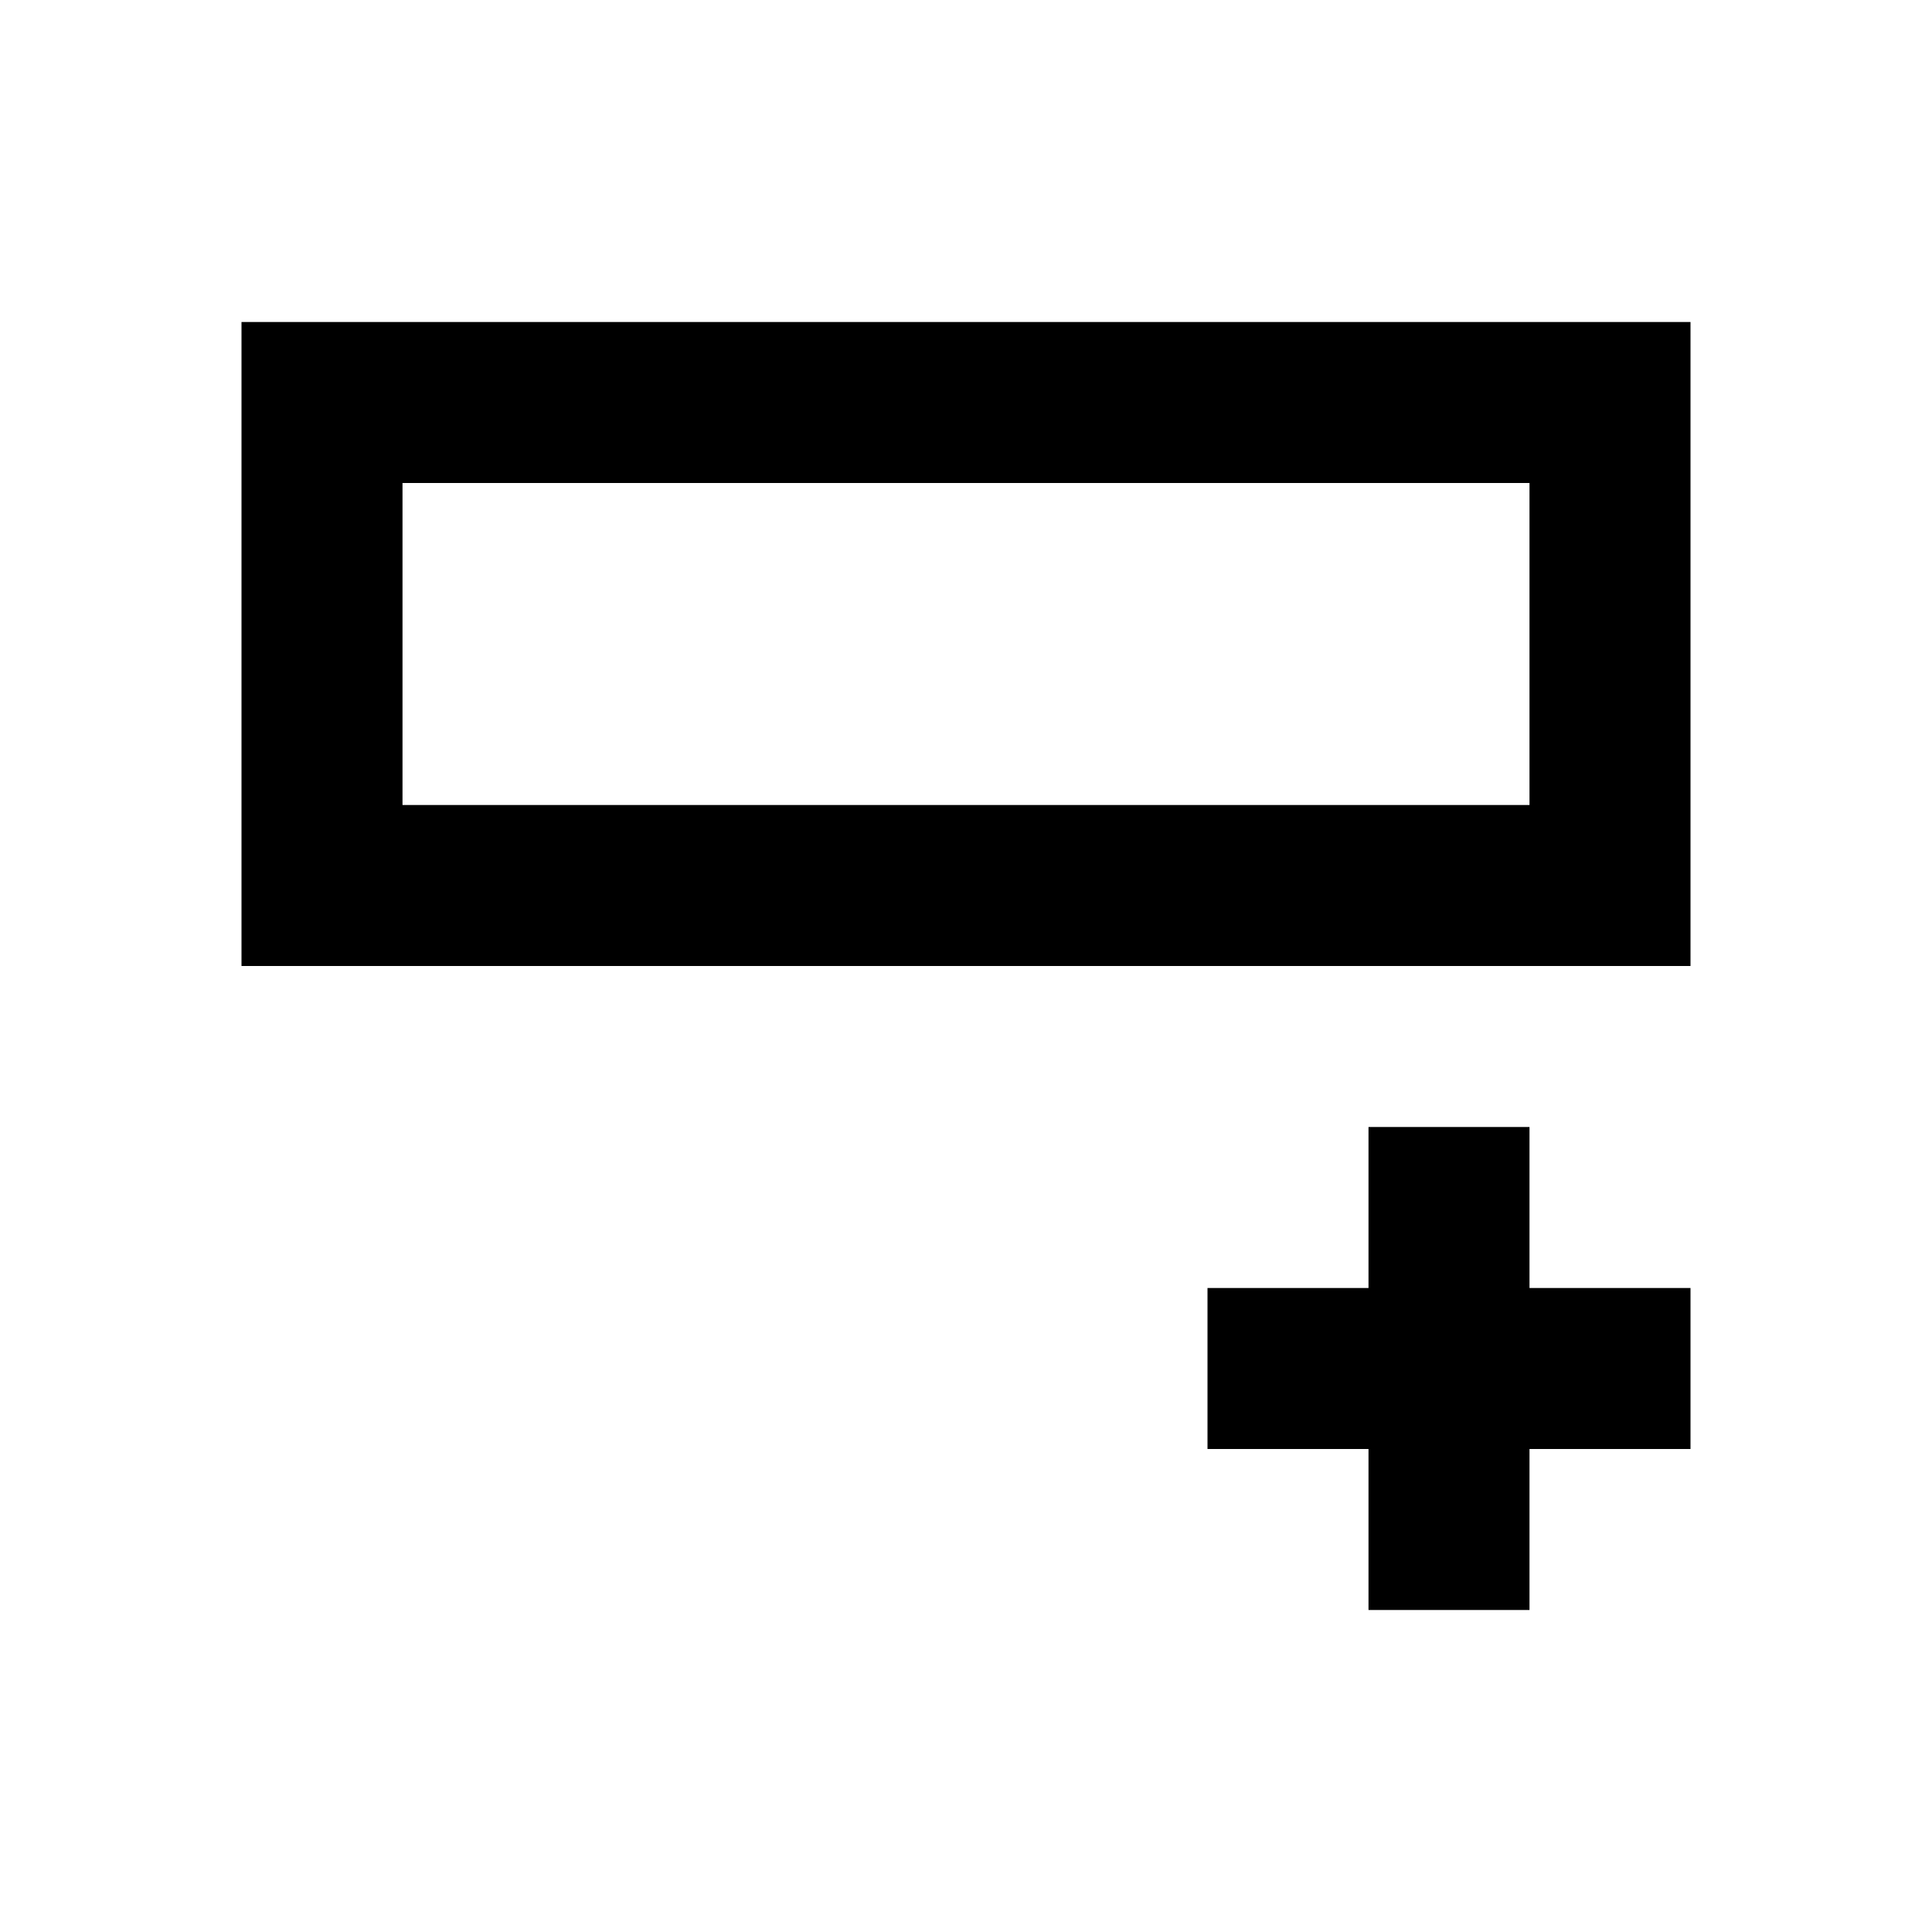 <svg width="24" height="24" viewBox="0 0 24 24" fill="none" xmlns="http://www.w3.org/2000/svg">
<path fill-rule="evenodd" clip-rule="evenodd" d="M21 4H3V6V12H21V4ZM19 10V6H5V10H19Z" fill="black"/>
<path d="M19 14H17V16H15V18H17V20H19V18H21V16H19V14Z" fill="black"/>
</svg>
